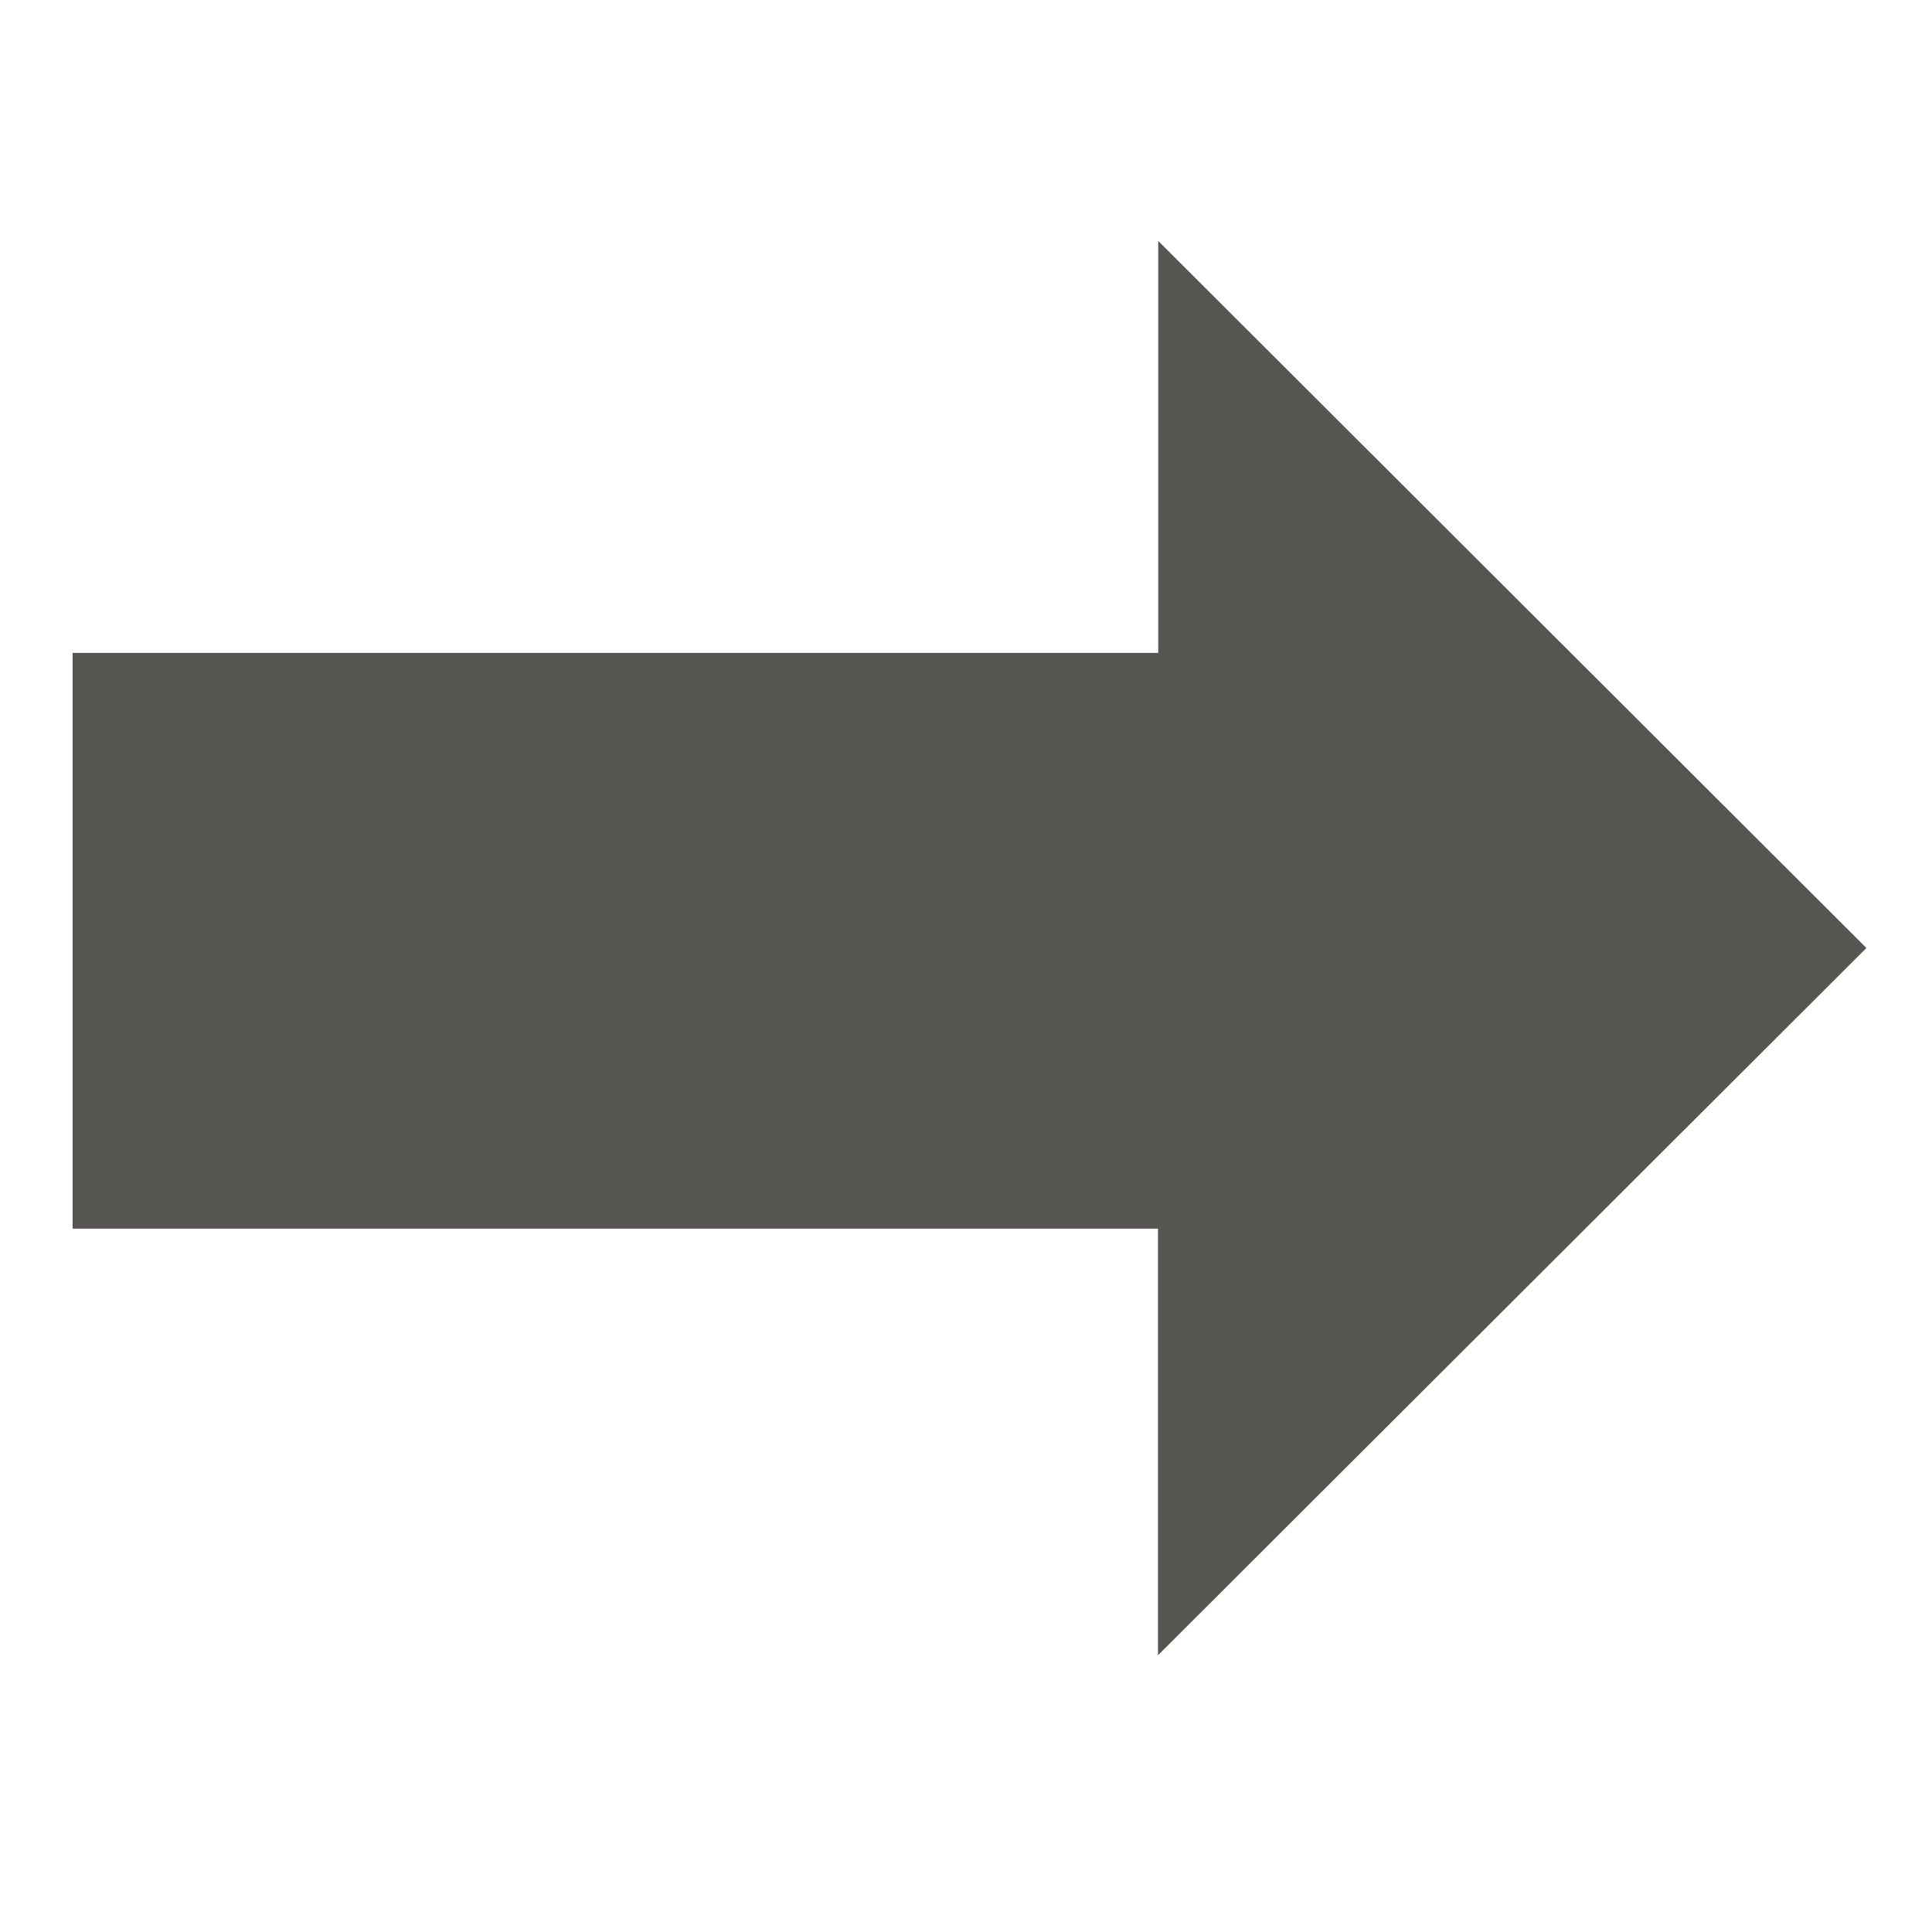 <?xml version="1.0" encoding="utf-8"?>
<!-- Generator: Adobe Illustrator 15.0.0, SVG Export Plug-In . SVG Version: 6.00 Build 0)  -->
<!DOCTYPE svg PUBLIC "-//W3C//DTD SVG 1.1//EN" "http://www.w3.org/Graphics/SVG/1.1/DTD/svg11.dtd">
<svg version="1.1" id="Layer_1" xmlns="http://www.w3.org/2000/svg" xmlns:xlink="http://www.w3.org/1999/xlink" x="0px" y="0px"
	 width="32px" height="32px" viewBox="0 0 32 32" enable-background="new 0 0 32 32" xml:space="preserve">
<path display="none" fill="#009444" d="M38.314,17.105c1.203-0.526,0.679-2.725,0.679-4.229c0-2.079-0.214-4.104,1.521-4.4
	c4.049-0.691,1.316,6.186,2.879,8.8c2.115-1.643-1.307-8.961,2.705-8.8c3.426,0.14,0.789,6.332,2.369,8.8
	c1.76-1.458-0.332-6.028,1.354-7.275c0.451-0.334,1.867-0.498,2.539,0c1.375,1.018,0.703,9.068,0.677,11.505
	c-0.05,4.763-0.511,8.339-1.183,10.66c-4.496-0.704-9.182,0.951-13.367,0c-1.313-0.298-3.688-2.513-4.737-3.384
	c-1.392-1.153-3.451-2.811-3.726-4.23c-0.592-3.092,2.894-5.279,3.295-8.291c0.771,1.993-1.495,6.269,0.091,7.445
	c0.911-1.05,0.508-3.34,0.508-5.246c0-3.518,0-7.563,0-11.337c0-2.848-0.67-6.844,1.69-7.106c3.261-0.362,2.199,5.474,2.199,8.969
	c0,1.492,0,3.019,0,4.398C37.809,14.699,37.396,16.346,38.314,17.105z"/>
<path id="edit-8-icon_1_" display="none" d="M0.001,36.445l9.975-2.256l-7.539-7.53L0.001,36.445z M21.986,6.897L4.567,24.307
	l7.766,7.762l17.421-17.409L21.986,6.897z"/>
<polygon id="open_x5F_arrow_2_" display="none" fill="#555452" points="0.001,36.873 29.977,36.873 29.977,6.897 "/>
<polygon display="none" fill="#555452" points="18.184,17.045 18.184,10.222 29.914,21.934 18.18,33.646 18.18,26.581 0.203,26.581 
	0.203,17.045 "/>
<polygon display="none" fill="#555452" points="11.732,26.823 11.732,33.646 0.001,21.936 11.735,10.221 11.735,17.288 
	29.713,17.288 29.713,26.823 "/>
<polygon id="expand_1_" display="none" fill="#555452" points="7.892,6.819 7.892,36.977 22.969,21.898 "/>
<path id="fullscreen-icon_1_" display="none" d="M7.862,34.344l2.547,2.555H0V26.489l2.554,2.549l4.17-4.17l5.307,5.309
	L7.862,34.344z M19.594,6.897l2.549,2.553l-4.084,4.083l5.31,5.307l4.084-4.083l2.551,2.548V6.897H19.594z M2.554,14.757L0,17.305
	V6.897h10.409L7.862,9.449l4.168,4.169l-5.307,5.309L2.554,14.757z M30.002,26.489l-2.551,2.549l-4.084-4.085l-5.309,5.309
	l4.084,4.086l-2.55,2.551h10.409V26.489z"/>
<polygon id="play_2_" display="none" points="25.85,21.896 4.151,36.896 4.151,6.9 "/>
<rect x="19.251" y="7.95" display="none" width="8.343" height="27.896"/>
<rect x="2.407" y="7.95" display="none" width="8.343" height="27.896"/>
<polygon display="none" fill="#333333" points="24.354,33.111 1.946,33.111 1.946,10.706 25.955,10.706 25.955,9.105 0.346,9.105 
	0.346,34.713 25.955,34.713 25.955,9.11 24.354,9.11 "/>
<polygon display="none" fill="#ED352A" points="26.044,8.405 13.131,23.121 7.9,18.529 4.732,22.141 13.573,29.896 29.654,11.569 
	"/>
<polygon display="none" fill="#333333" points="24.354,33.111 1.946,33.111 1.946,10.706 22.753,10.706 22.753,9.105 0.346,9.105 
	0.346,34.713 25.955,34.713 25.955,20.309 24.354,20.309 "/>
<path display="none" d="M6.812,24.395c-1.921,0.002-3.483-1.562-3.483-3.481c0-1.922,1.562-3.485,3.483-3.485h8.692l-2.627-3.201
	H6.812c-3.692,0-6.685,2.994-6.685,6.686c0,3.69,2.993,6.683,6.685,6.683H9.5h1.796h0.872l-2.67-3.199"/>
<path display="none" d="M23.188,17.428c1.922,0,3.485,1.563,3.485,3.485c0,1.92-1.563,3.483-3.485,3.483h-8.691l2.67,3.199h6.021
	c3.692,0,6.686-2.992,6.686-6.684s-2.992-6.686-6.686-6.686h-1.685h-2.62h-0.509h-0.5l2.627,3.201h0.875
	c0.001,0,0.002-0.001,0.003-0.001"/>
<path id="link_x5F_locked_1_" display="none" d="M13.141,14.228c0.646,0,1.27,0.093,1.861,0.263c3.29,0.953,5.389,4.297,4.686,7.729
	h-3.3c0.606-1.555,0.046-3.345-1.385-4.252c-0.54-0.341-1.177-0.539-1.861-0.539H6.812c-1.921,0-3.483,1.562-3.483,3.484
	c0,1.92,1.562,3.482,3.483,3.482h1.952c0.533,1.238,1.344,2.33,2.354,3.199H6.812c-3.692,0-6.685-2.992-6.685-6.683
	s2.993-6.686,6.685-6.686L13.141,14.228L13.141,14.228z M23.188,14.228h-4.304c1.009,0.87,1.819,1.96,2.354,3.202h1.949
	c1.922,0,3.485,1.562,3.485,3.484c0,1.92-1.563,3.482-3.485,3.482h-6.326c-1.928,0-3.484-1.574-3.484-3.482
	c0-0.447,0.085-0.917,0.237-1.309h-3.303c-0.088,0.437-0.133,0.846-0.133,1.309c0,1.193,0.315,2.398,0.979,3.482
	c0.859,1.406,2.226,2.471,3.844,2.936c0.589,0.172,1.214,0.266,1.86,0.266h6.326c3.692,0,6.686-2.992,6.686-6.684
	S26.881,14.228,23.188,14.228z"/>
<polygon fill="#565552" points="19.184,10.814 19.184,3.991 30.914,15.702 19.18,27.416 19.18,20.35 1.203,20.35 1.203,10.814 "/>
</svg>

